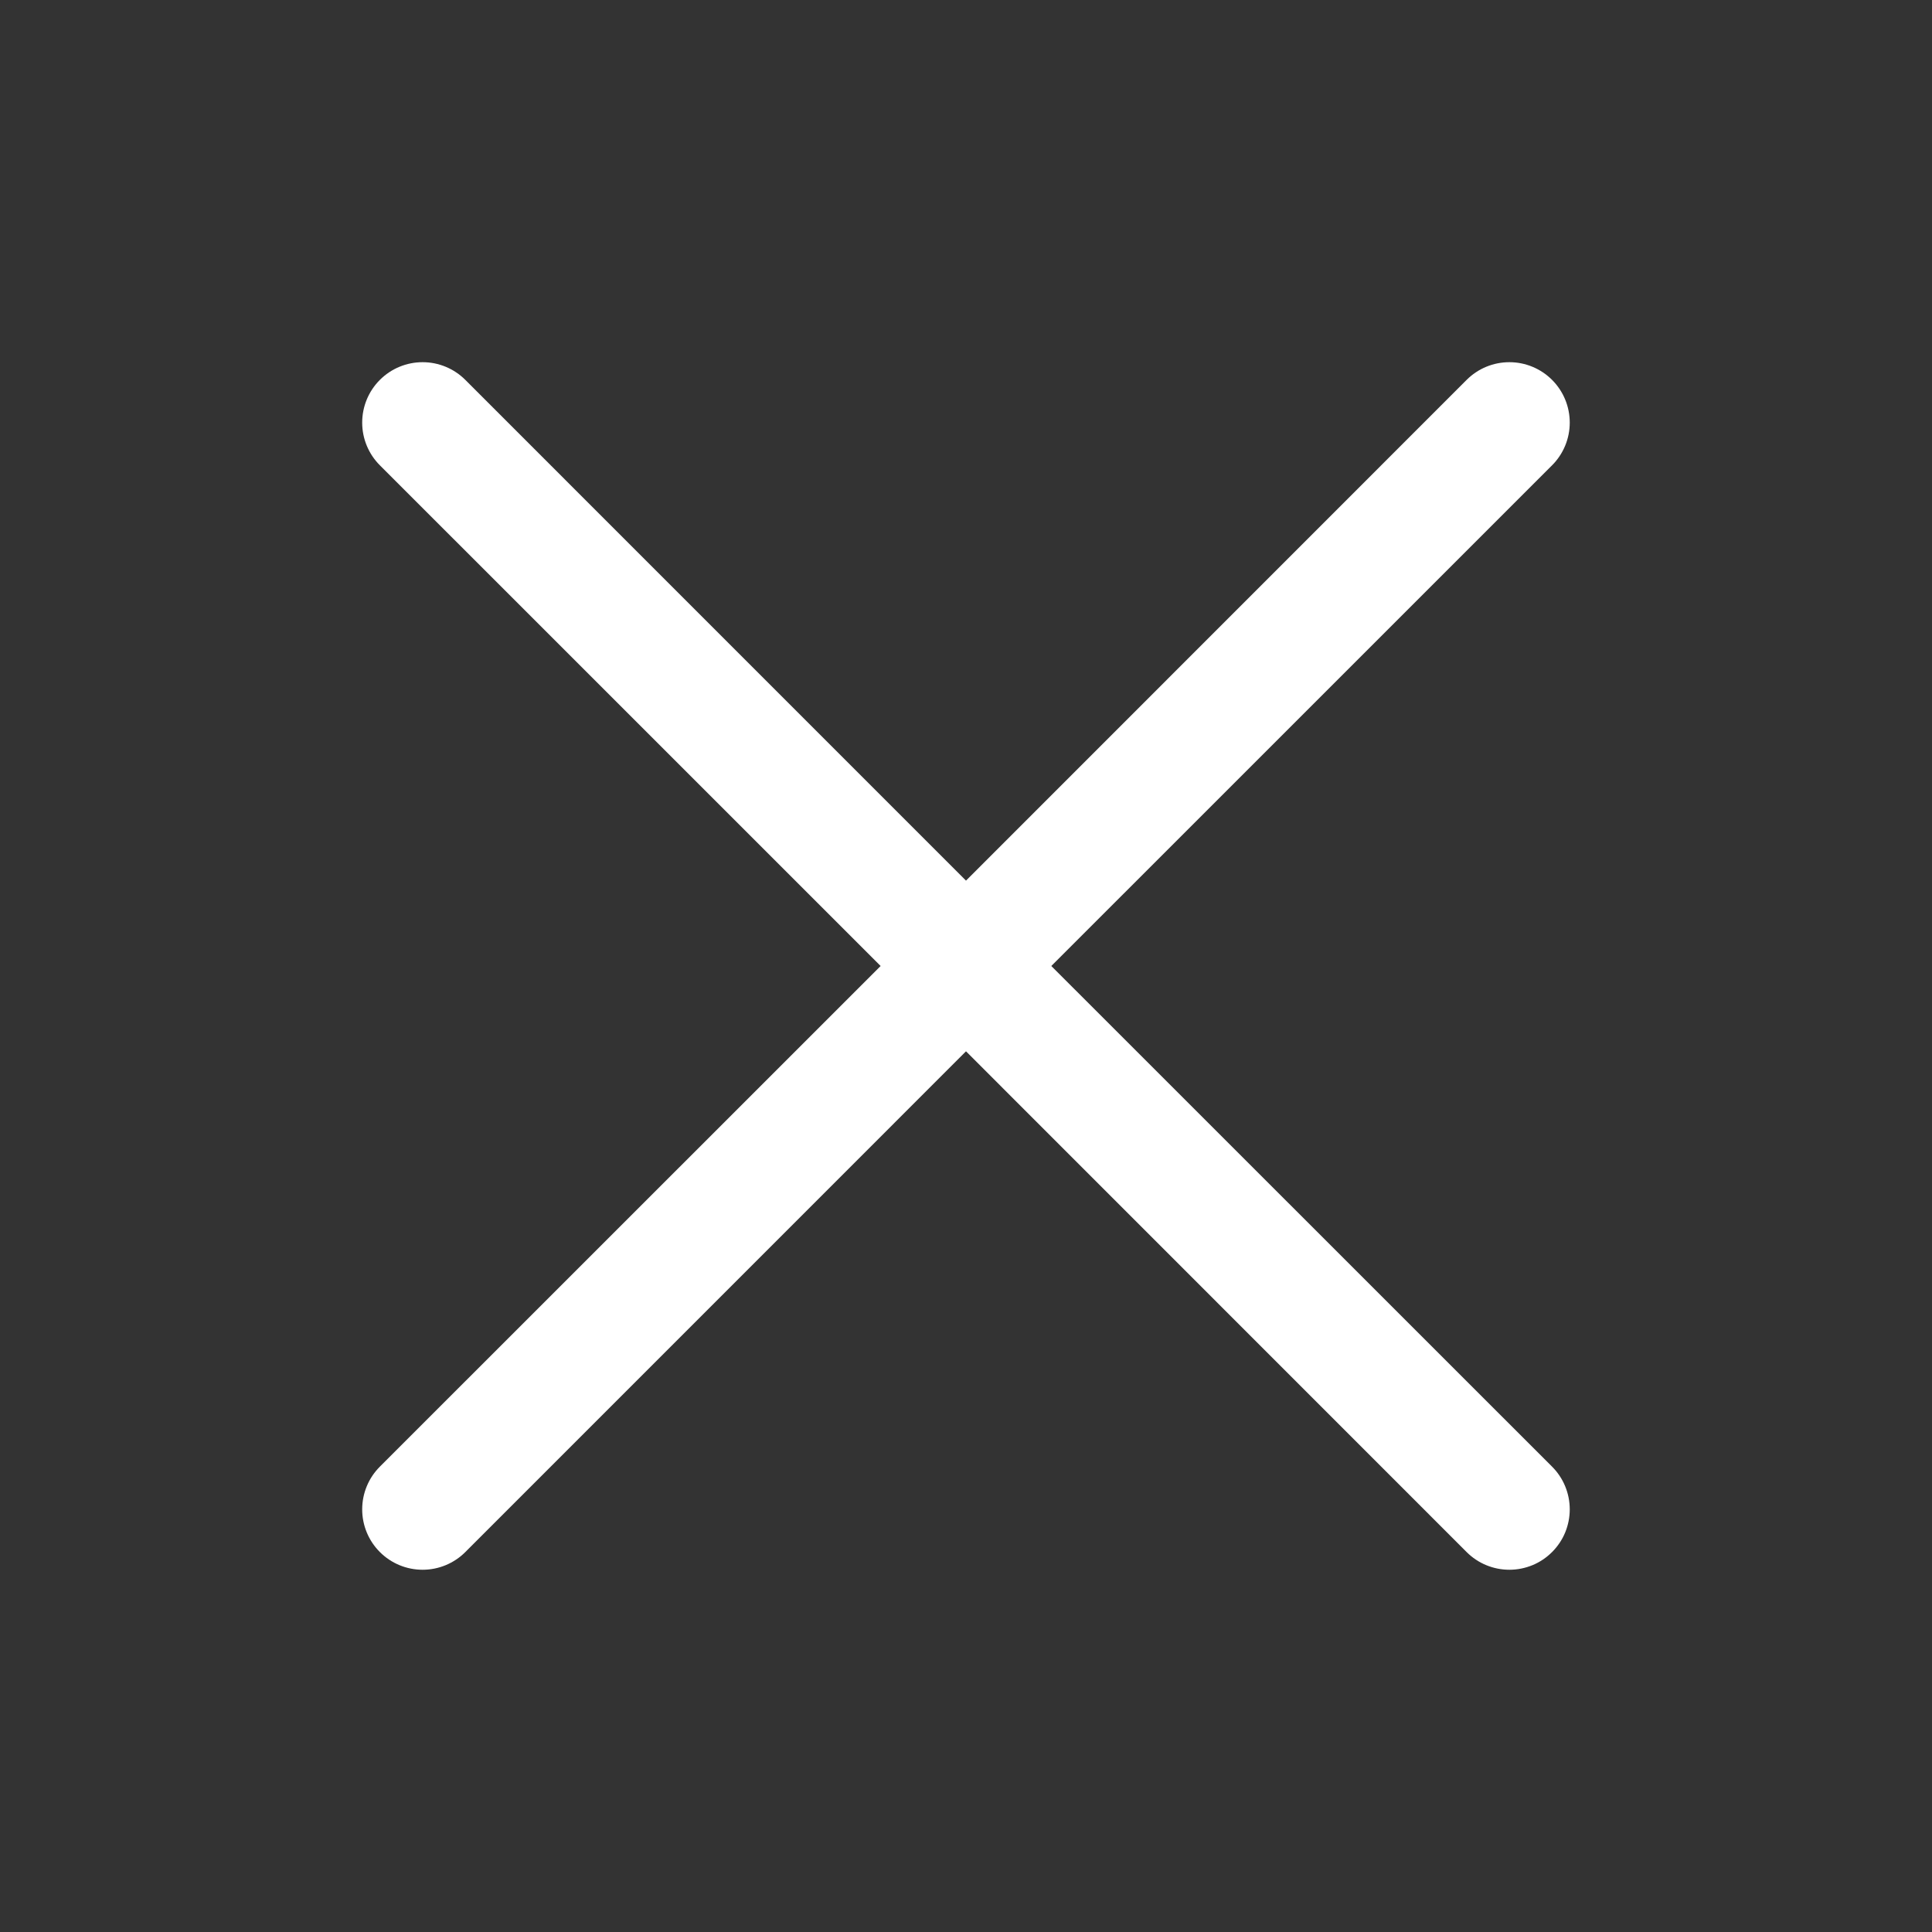 <svg width="32" height="32" viewBox="0 0 32 32" fill="none" xmlns="http://www.w3.org/2000/svg">
<rect x="0" y="0" width="32" height="32" fill="#333333" stroke="none"/>
<path d="M25.707 24.292C25.8 24.385 25.874 24.495 25.924 24.617C25.974 24.738 26 24.868 26 25C26 25.131 25.974 25.261 25.924 25.383C25.874 25.504 25.8 25.614 25.707 25.707C25.614 25.8 25.504 25.874 25.383 25.924C25.261 25.974 25.131 26 25 26C24.868 26 24.738 25.974 24.617 25.924C24.495 25.874 24.385 25.8 24.292 25.707L16 17.413L7.707 25.707C7.519 25.895 7.265 26 7 26C6.734 26 6.48 25.895 6.292 25.707C6.104 25.519 5.999 25.265 5.999 25C5.999 24.734 6.104 24.48 6.292 24.292L14.586 16L6.292 7.707C6.104 7.519 5.999 7.265 5.999 7C5.999 6.734 6.104 6.48 6.292 6.292C6.48 6.104 6.734 5.999 7 5.999C7.265 5.999 7.519 6.104 7.707 6.292L16 14.586L24.292 6.292C24.48 6.104 24.734 5.999 25 5.999C25.265 5.999 25.519 6.104 25.707 6.292C25.895 6.48 26 6.734 26 7C26 7.265 25.895 7.519 25.707 7.707L17.413 16L25.707 24.292Z" fill="white"/>
</svg>
